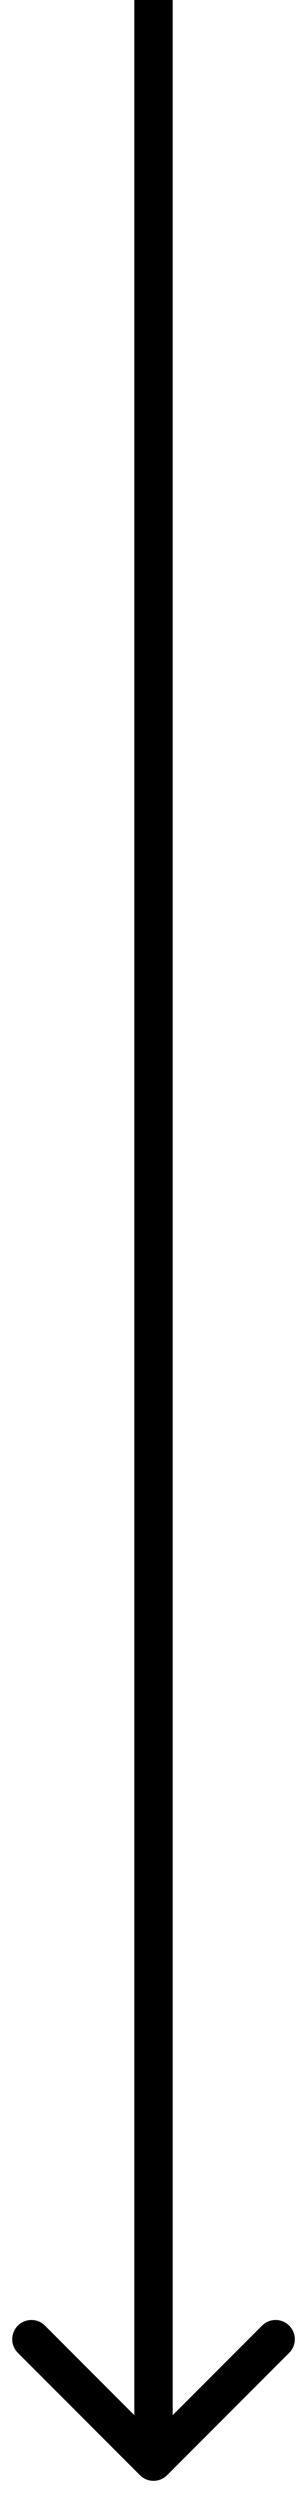<svg width="8" height="65" viewBox="0 0 8 65" fill="none" xmlns="http://www.w3.org/2000/svg">
<path d="M3.647 64.354C3.842 64.549 4.159 64.549 4.354 64.354L7.536 61.172C7.731 60.976 7.731 60.66 7.536 60.465C7.341 60.269 7.024 60.269 6.829 60.465L4 63.293L1.172 60.465C0.977 60.269 0.66 60.269 0.465 60.465C0.27 60.66 0.27 60.976 0.465 61.172L3.647 64.354ZM3.5 4.37114e-08V64H4.5V0L3.5 4.37114e-08Z" fill="black"/>
</svg>

